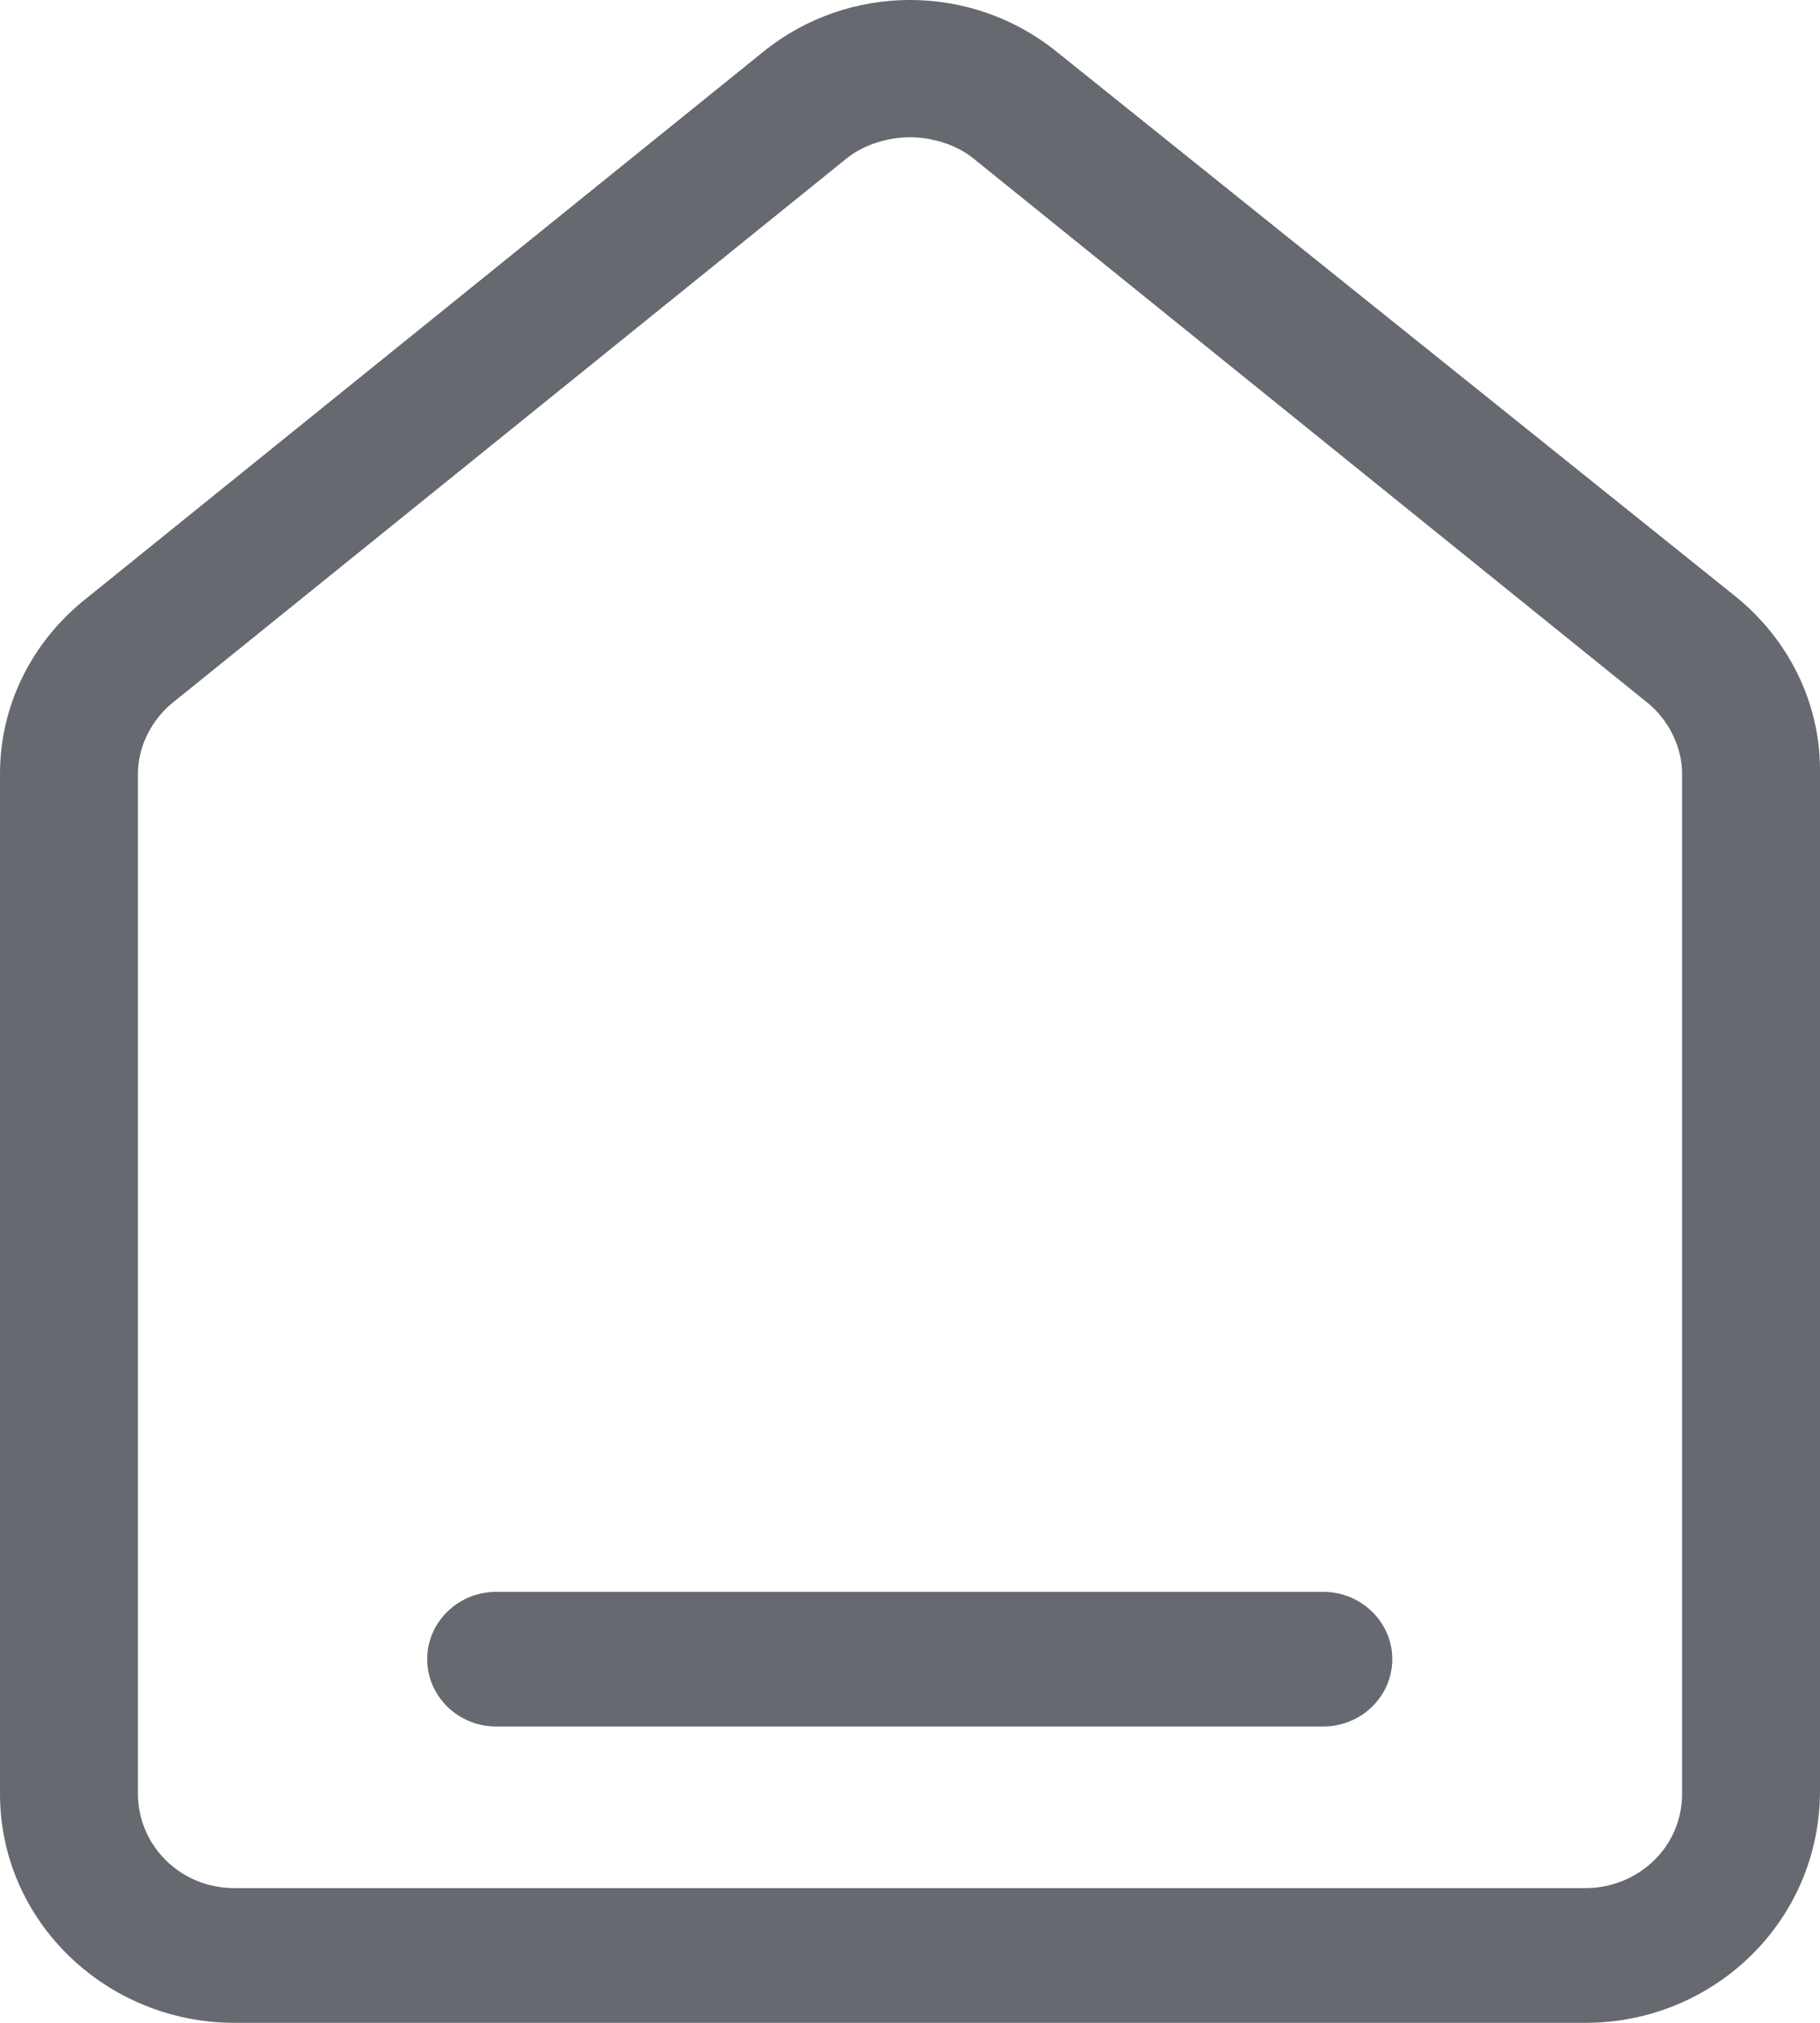 <svg width="18" height="20" viewBox="0 0 18 20" fill="none" xmlns="http://www.w3.org/2000/svg">
<path d="M15.682 20H2.318C1.057 20 0 19.001 0 17.736V7.649C0 6.983 0.307 6.35 0.852 5.918L7.534 0.524C8.386 -0.175 9.614 -0.175 10.466 0.524L17.148 5.884C17.693 6.317 18 6.95 18 7.615V17.703C18 19.001 16.943 20 15.682 20ZM9 1.357C8.795 1.357 8.557 1.423 8.386 1.556L1.705 6.95C1.5 7.116 1.364 7.382 1.364 7.649V17.736C1.364 18.235 1.773 18.668 2.318 18.668H15.682C16.193 18.668 16.636 18.269 16.636 17.736V7.649C16.636 7.382 16.5 7.116 16.296 6.95L9.614 1.556C9.443 1.423 9.205 1.357 9 1.357Z" fill="#66696F"/>
<path d="M13.088 17.07H4.906C4.531 17.07 4.225 16.771 4.225 16.404C4.225 16.038 4.531 15.739 4.906 15.739H13.088C13.463 15.739 13.77 16.038 13.77 16.404C13.77 16.771 13.463 17.07 13.088 17.07Z" fill="#66696F"/>
</svg>
